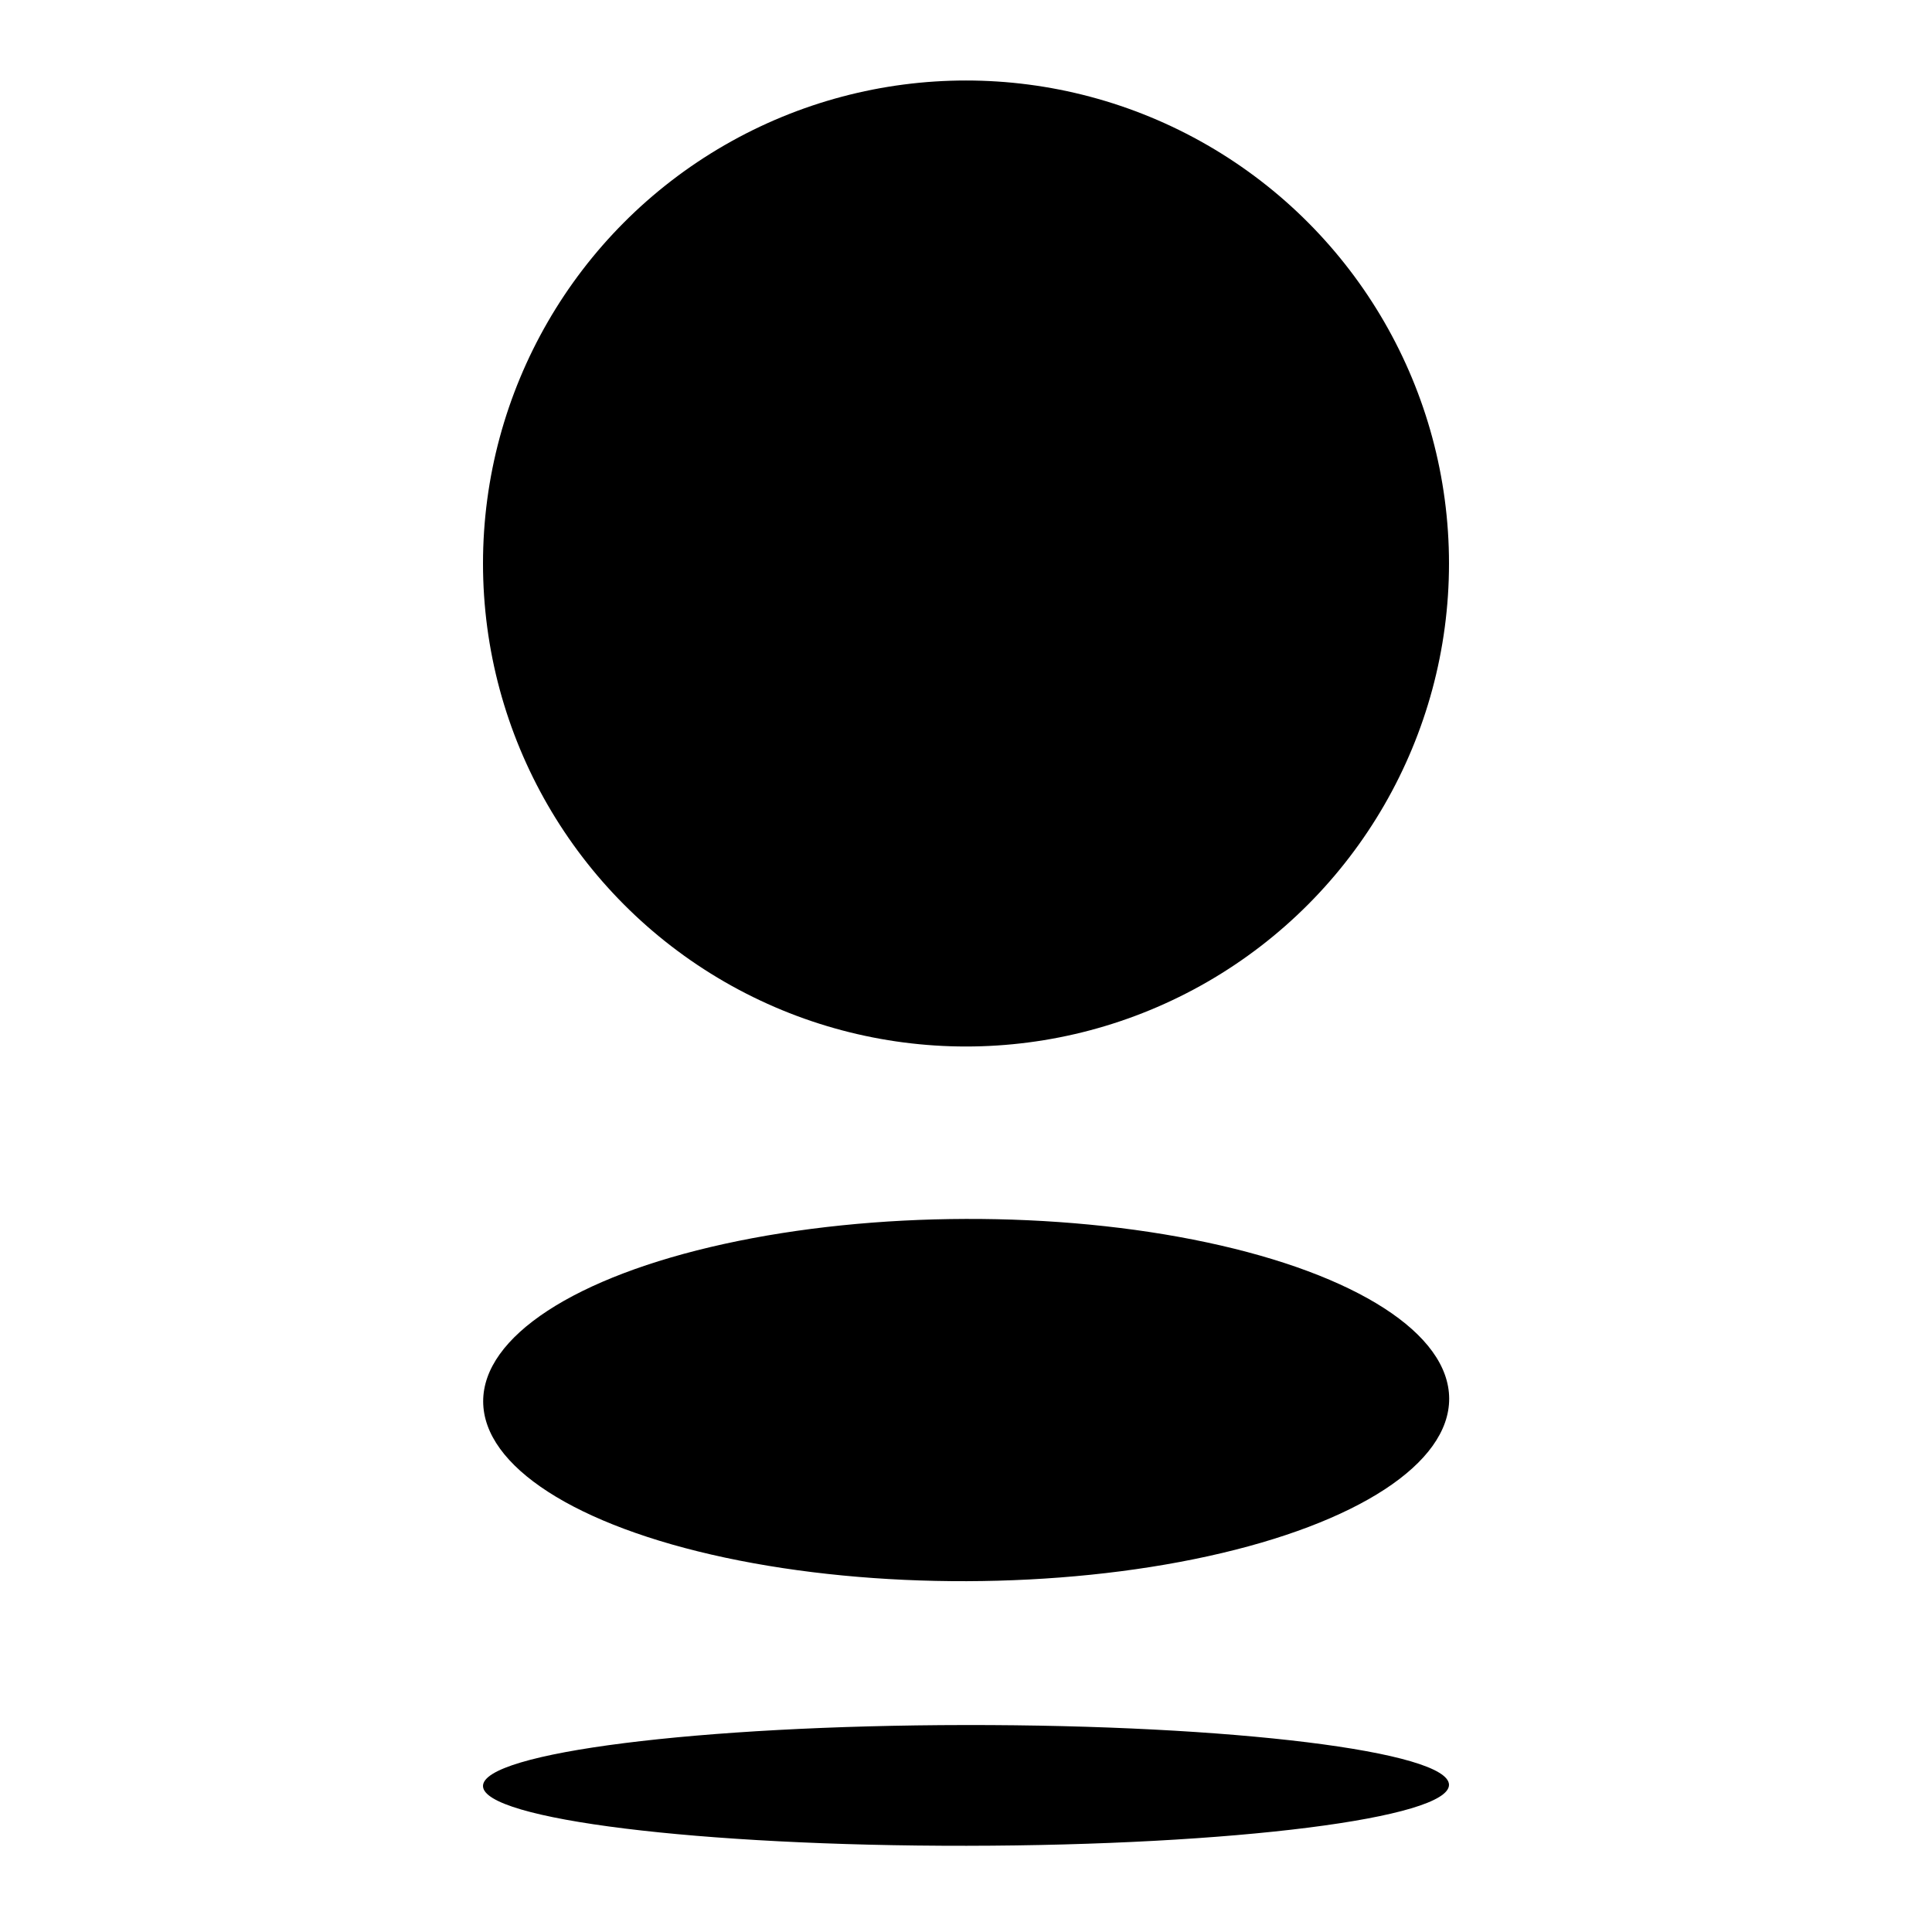 <?xml version="1.0" encoding="utf-8"?>
<!-- Generator: Adobe Illustrator 19.2.1, SVG Export Plug-In . SVG Version: 6.00 Build 0)  -->
<svg version="1.0" id="Layer_2" xmlns="http://www.w3.org/2000/svg" xmlns:xlink="http://www.w3.org/1999/xlink" x="0px" y="0px"
	 width="24px" height="24px" viewBox="0 0 24 24" enable-background="new 0 0 24 24" xml:space="preserve">
<g id="check">
</g>
<g>
	<circle cx="12" cy="7" r="6"/>
	<ellipse transform="matrix(1 -0.003 0.003 1 -0.05 0.035)" cx="12" cy="17.393" rx="6" ry="2.25"/>
	<path d="M12.007,22.929c3.313-0.004,5.996-0.343,5.993-0.758c-0.004-0.414-2.693-0.746-6.006-0.742
		C8.68,21.433,5.996,21.772,6,22.187C6.003,22.601,8.693,22.933,12.007,22.929z"/>
</g>
</svg>
